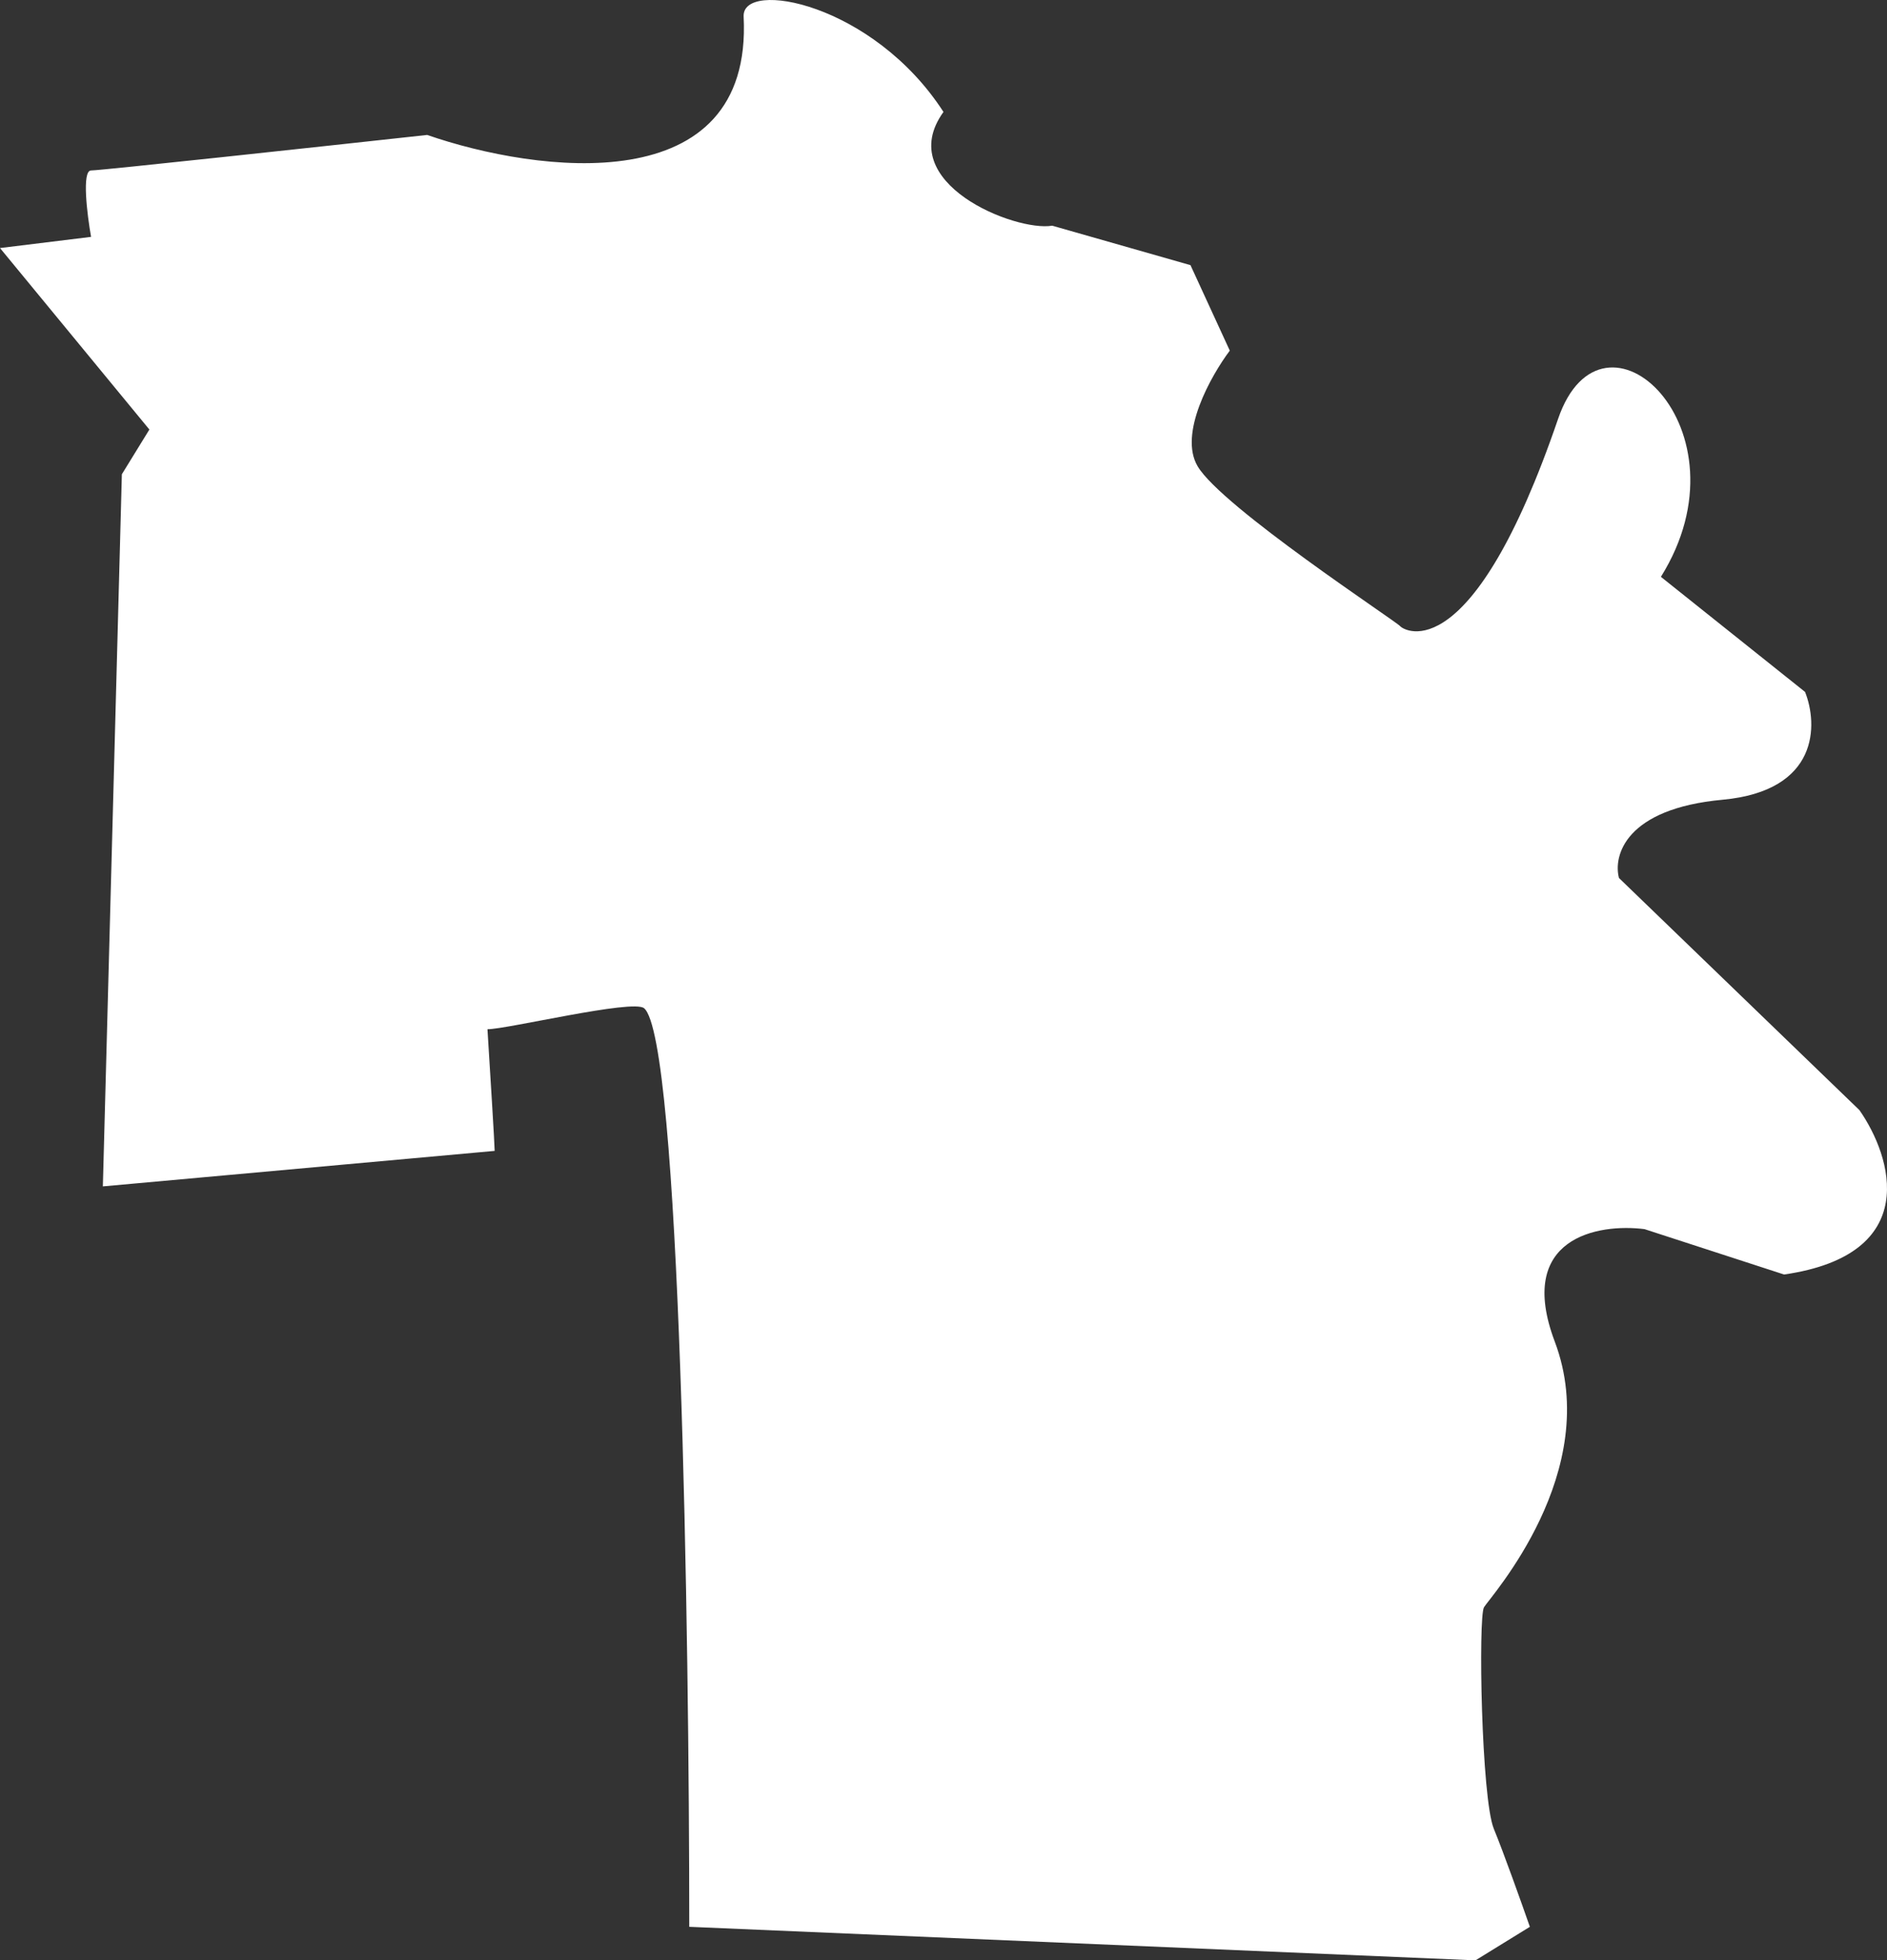 <svg width="311" height="323" viewBox="0 0 311 323" fill="none" xmlns="http://www.w3.org/2000/svg">
<rect x="0" y="0" width="311" height="323" fill="#333333" stroke="none"/>
<path d="M106.147 166.117C112.108 171.057 113.598 269.081 113.598 317.475L243.177 323L252.14 317.475C250.844 313.755 247.842 305.318 246.201 301.331C244.149 296.347 243.609 266.444 244.581 264.819C245.553 263.194 264.342 242.5 256.243 221.048C249.764 203.886 263.406 201.545 271.037 202.521L294.037 209.996C316.843 206.703 311.818 190.567 306.455 182.91L266.825 144.664C265.854 140.981 267.905 133.245 283.887 131.771C299.868 130.298 299.616 119.312 297.492 114.003L273.736 95.043C288.962 70.665 264.126 47.587 256.783 69.04C242.638 110.365 231.515 104.035 230.759 103.168C230.003 102.302 201.388 83.558 197.392 76.841C194.196 71.467 199.588 61.889 202.684 57.772L196.205 43.687L173.42 37.186C167.373 38.227 147.073 30.144 155.495 18.443C143.869 0.458 122.247 -3.443 122.56 2.733C124.115 33.33 88.438 28.483 70.405 22.235C52.588 24.185 16.565 28.086 15.01 28.086C13.455 28.086 14.362 35.381 15.01 39.029L0 40.87L24.62 70.773L20.085 78.141L16.953 195.478L81.527 189.628C81.527 188.655 80.735 175.86 80.339 169.584C83.579 169.584 104.311 164.595 106.147 166.117Z" fill="white"/>
</svg>
